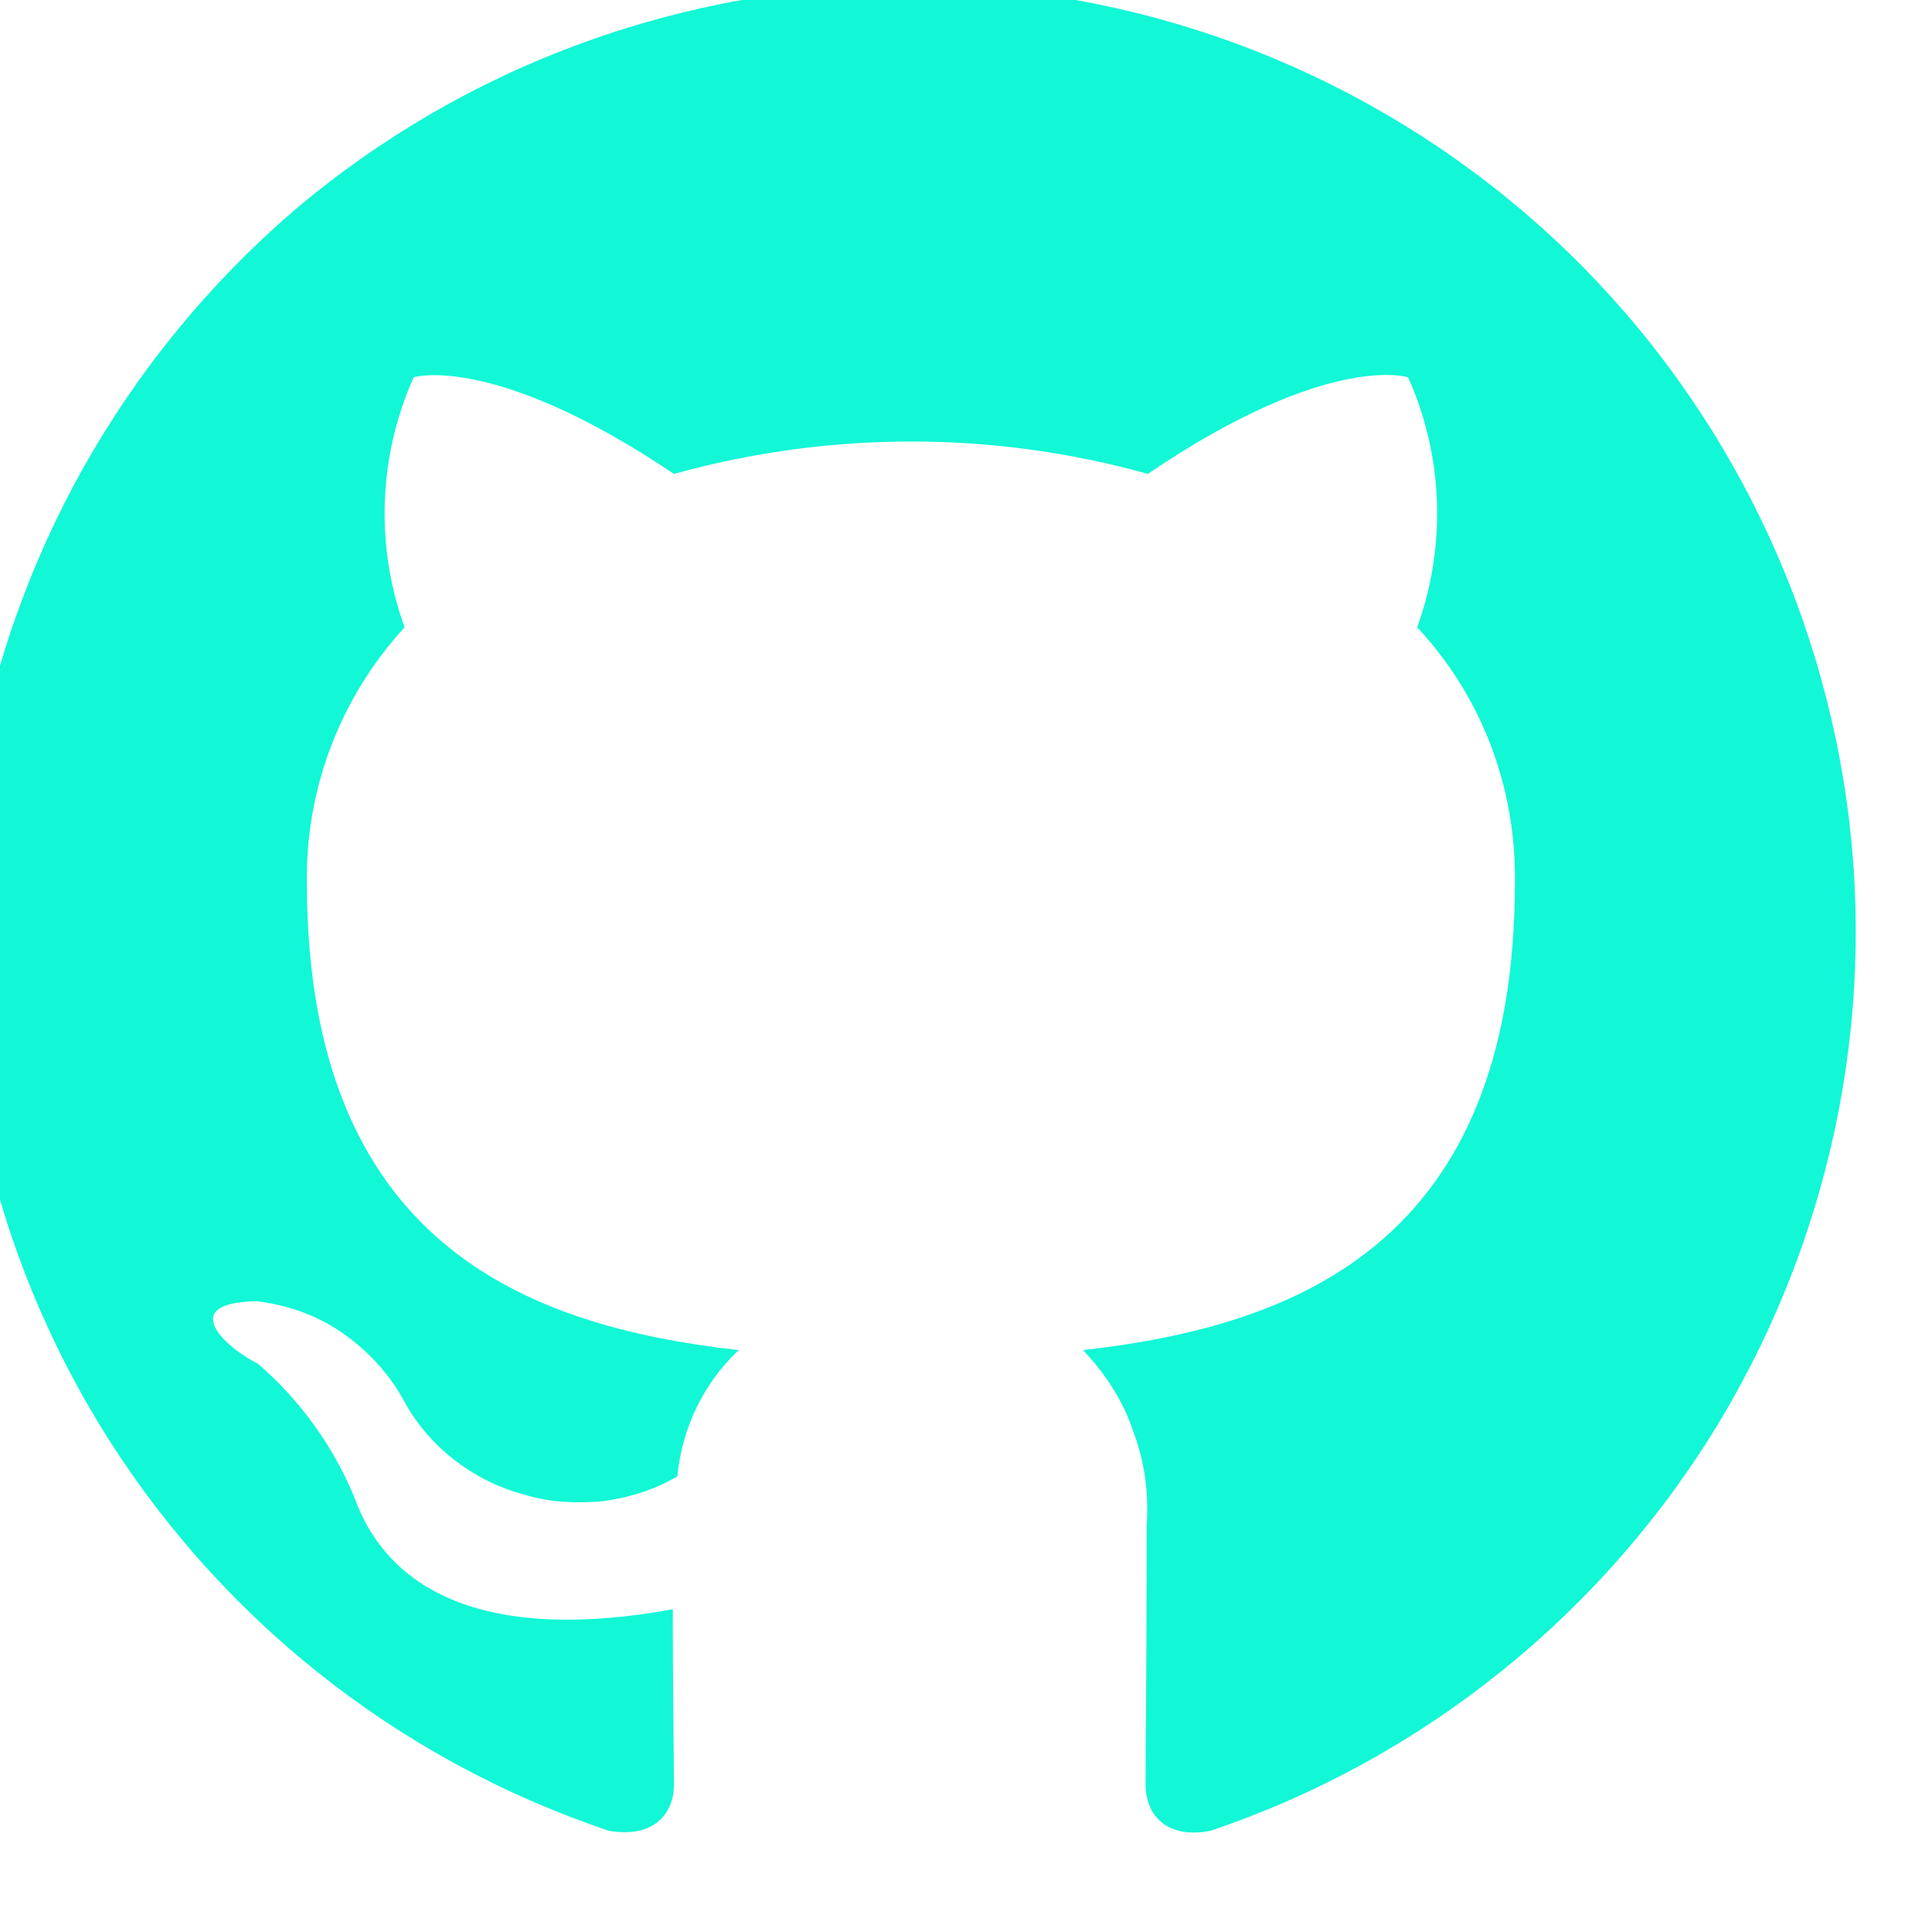 <svg width="17" height="17" viewBox="0 0 17 17" fill="none" xmlns="http://www.w3.org/2000/svg" xmlns:xlink="http://www.w3.org/1999/xlink">
	<desc>
			Created with Pixso.
	</desc>
	<defs/>
	<path id="Vector" d="M8 -0.13C6.02 -0.13 4.1 0.57 2.59 1.85C1.09 3.14 0.09 4.91 -0.23 6.87C-0.55 8.82 -0.16 10.82 0.86 12.51C1.89 14.21 3.48 15.48 5.36 16.11C5.78 16.18 5.93 15.93 5.93 15.71C5.93 15.51 5.92 14.86 5.92 14.16C3.83 14.54 3.29 13.65 3.12 13.18C2.93 12.72 2.64 12.32 2.27 12C1.97 11.85 1.56 11.46 2.26 11.45C2.52 11.48 2.78 11.57 3 11.72C3.22 11.87 3.41 12.07 3.54 12.3C3.65 12.51 3.8 12.69 3.99 12.84C4.17 12.98 4.38 13.09 4.61 13.15C4.83 13.22 5.07 13.23 5.3 13.21C5.53 13.18 5.76 13.11 5.96 12.99C6 12.57 6.19 12.17 6.5 11.88C4.64 11.67 2.7 10.95 2.7 7.76C2.69 6.93 3 6.13 3.56 5.52C3.3 4.8 3.33 4.01 3.64 3.32C3.64 3.32 4.34 3.1 5.93 4.17C7.3 3.79 8.74 3.79 10.1 4.17C11.69 3.09 12.39 3.32 12.39 3.32C12.7 4.01 12.73 4.8 12.47 5.52C13.04 6.13 13.34 6.93 13.33 7.76C13.33 10.96 11.38 11.67 9.53 11.88C9.72 12.08 9.88 12.32 9.97 12.59C10.07 12.85 10.11 13.14 10.09 13.42C10.09 14.53 10.08 15.43 10.08 15.71C10.08 15.93 10.23 16.19 10.65 16.11C12.52 15.48 14.11 14.2 15.13 12.51C16.15 10.81 16.54 8.81 16.22 6.86C15.9 4.91 14.9 3.13 13.39 1.85C11.88 0.57 9.97 -0.13 8 -0.13Z" fill="#12F7D6" fill-opacity="1" fill-rule="nonzero"/>
</svg>
